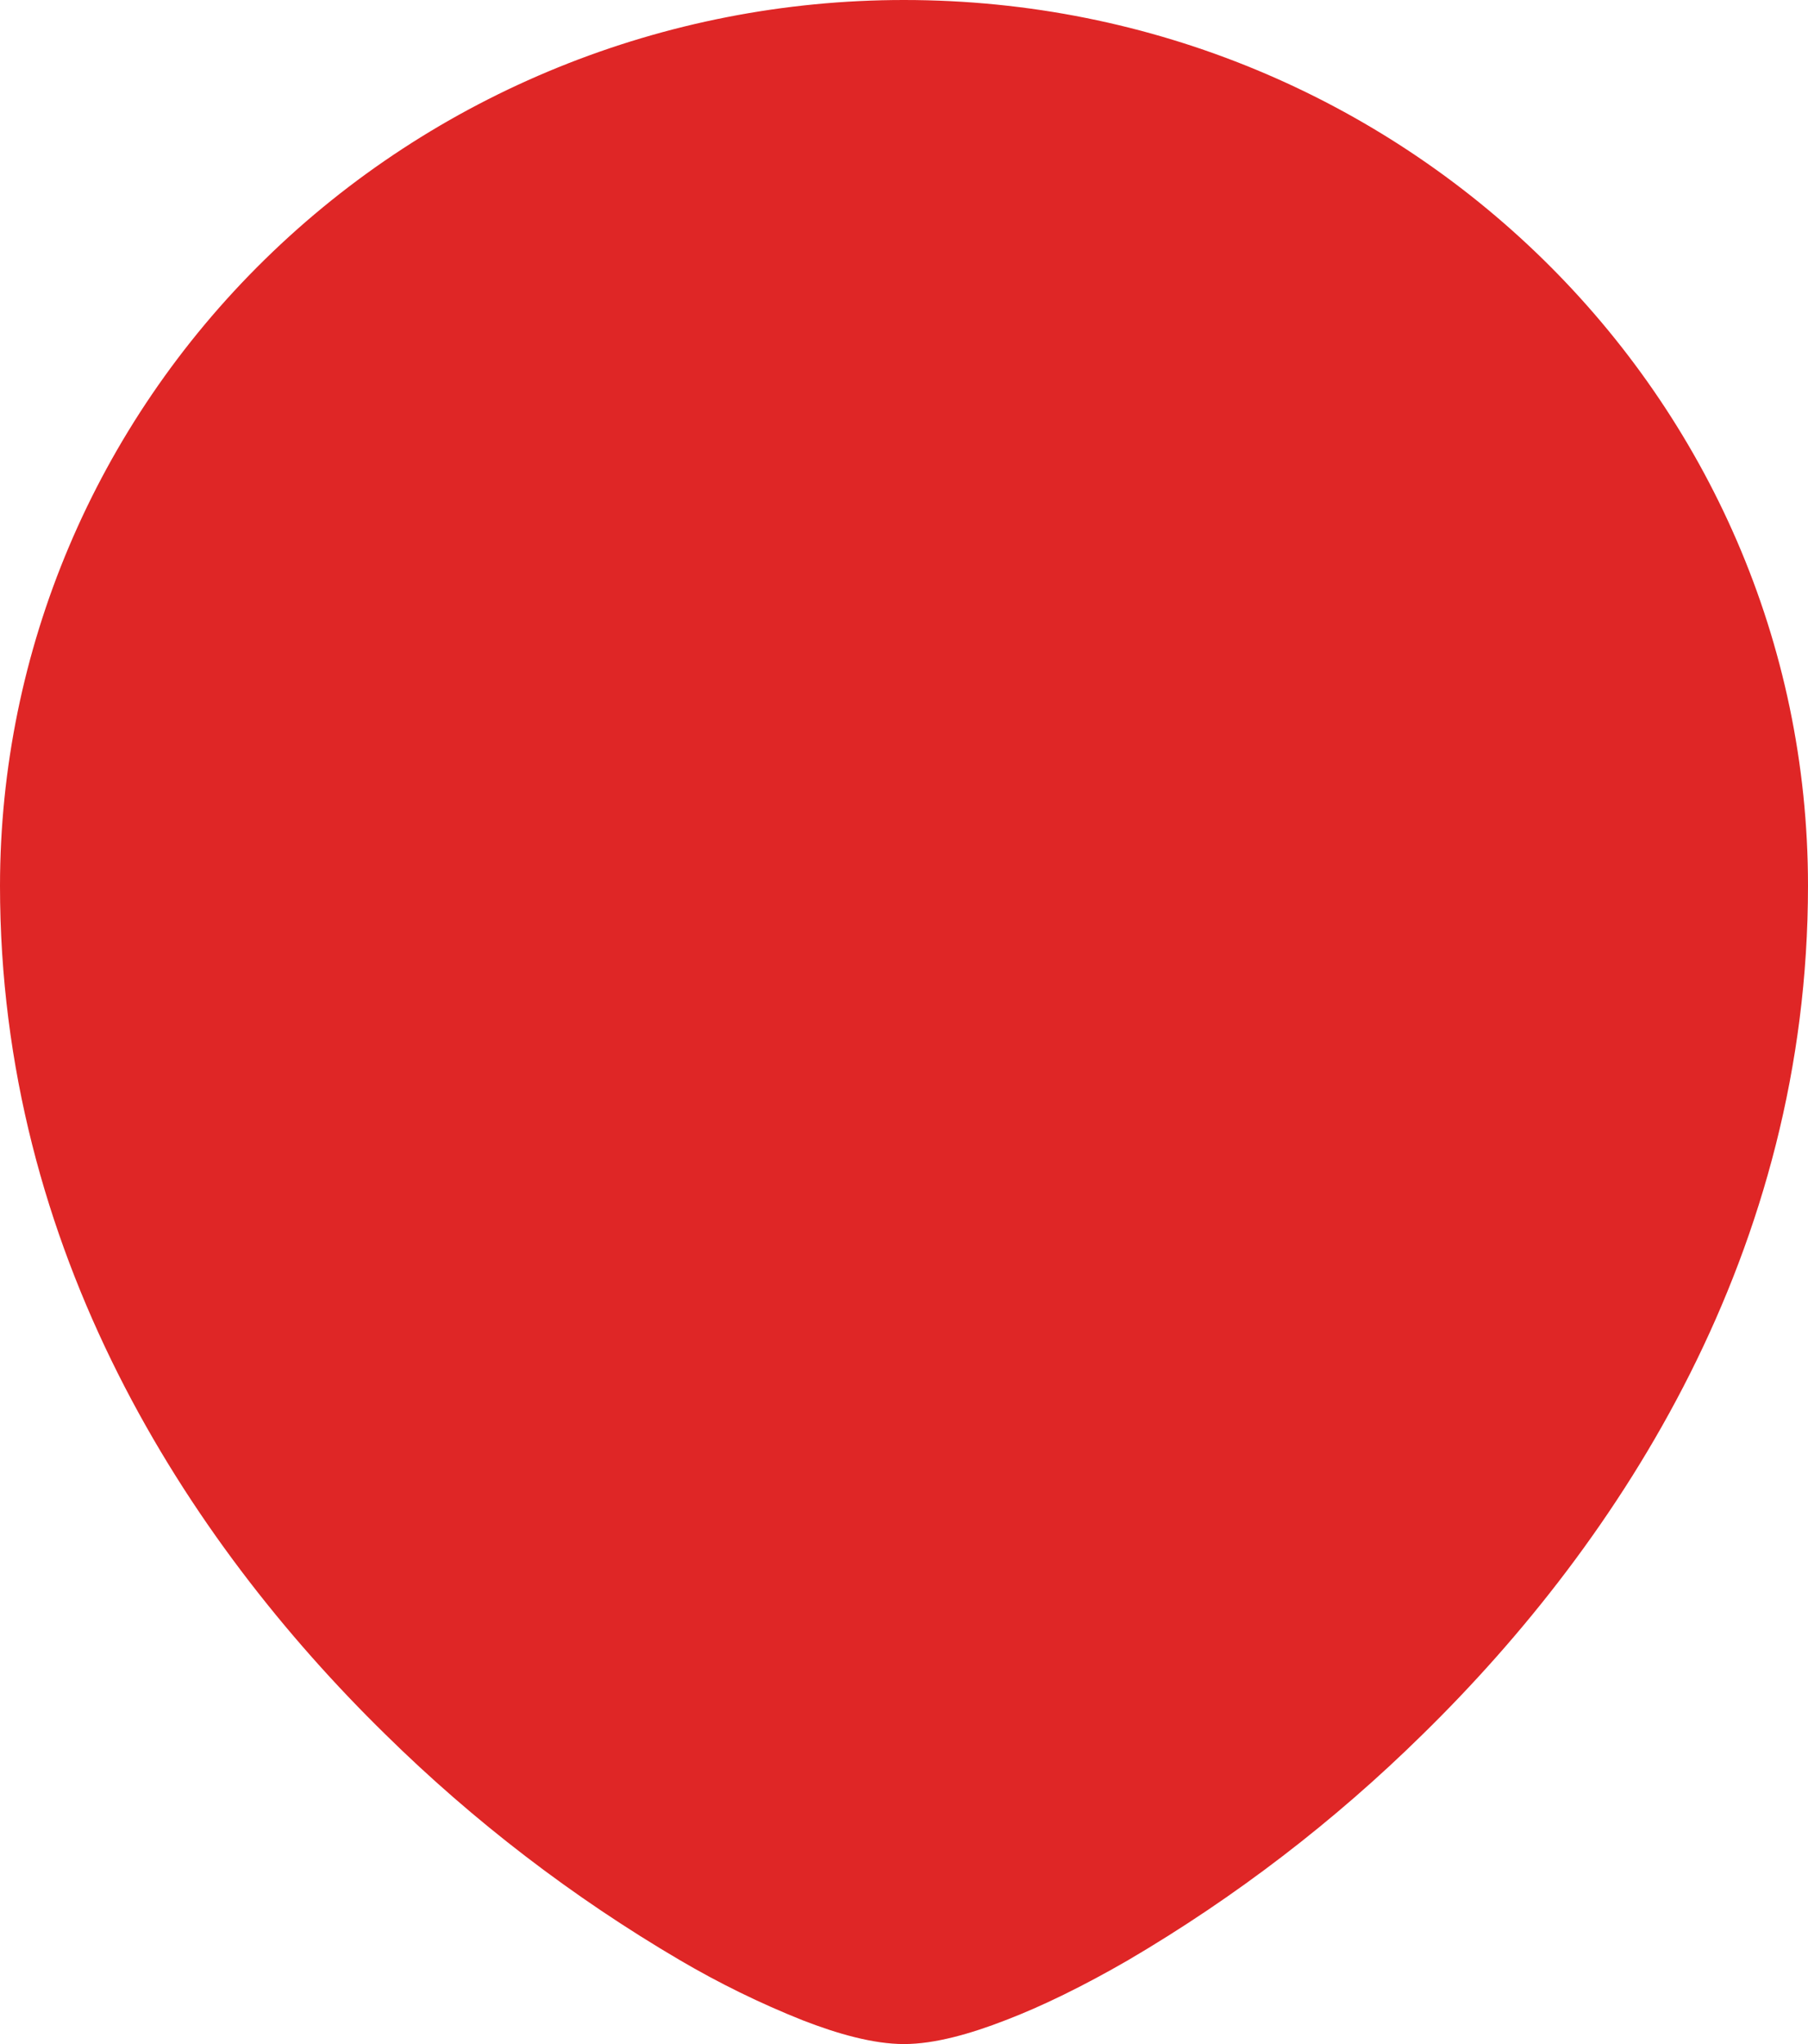 <svg width="46" height="52" viewBox="0 0 46 52" fill="none" xmlns="http://www.w3.org/2000/svg">
<path d="M0 22.533C0.003 16.555 2.427 10.823 6.741 6.598C11.054 2.372 16.902 -0.001 23 2.67624e-07C35.7 2.67624e-07 46 10.091 46 22.533C46 31.808 41.266 39.159 36.191 44.126C33.948 46.334 31.434 48.261 28.707 49.863C27.568 50.522 26.503 51.043 25.576 51.396C24.702 51.736 23.785 52 23 52C22.215 52 21.298 51.736 20.424 51.396C19.342 50.965 18.295 50.452 17.293 49.863C14.566 48.261 12.052 46.334 9.809 44.126C4.734 39.159 0 31.808 0 22.533Z" fill="#DF2626"/>
</svg>
